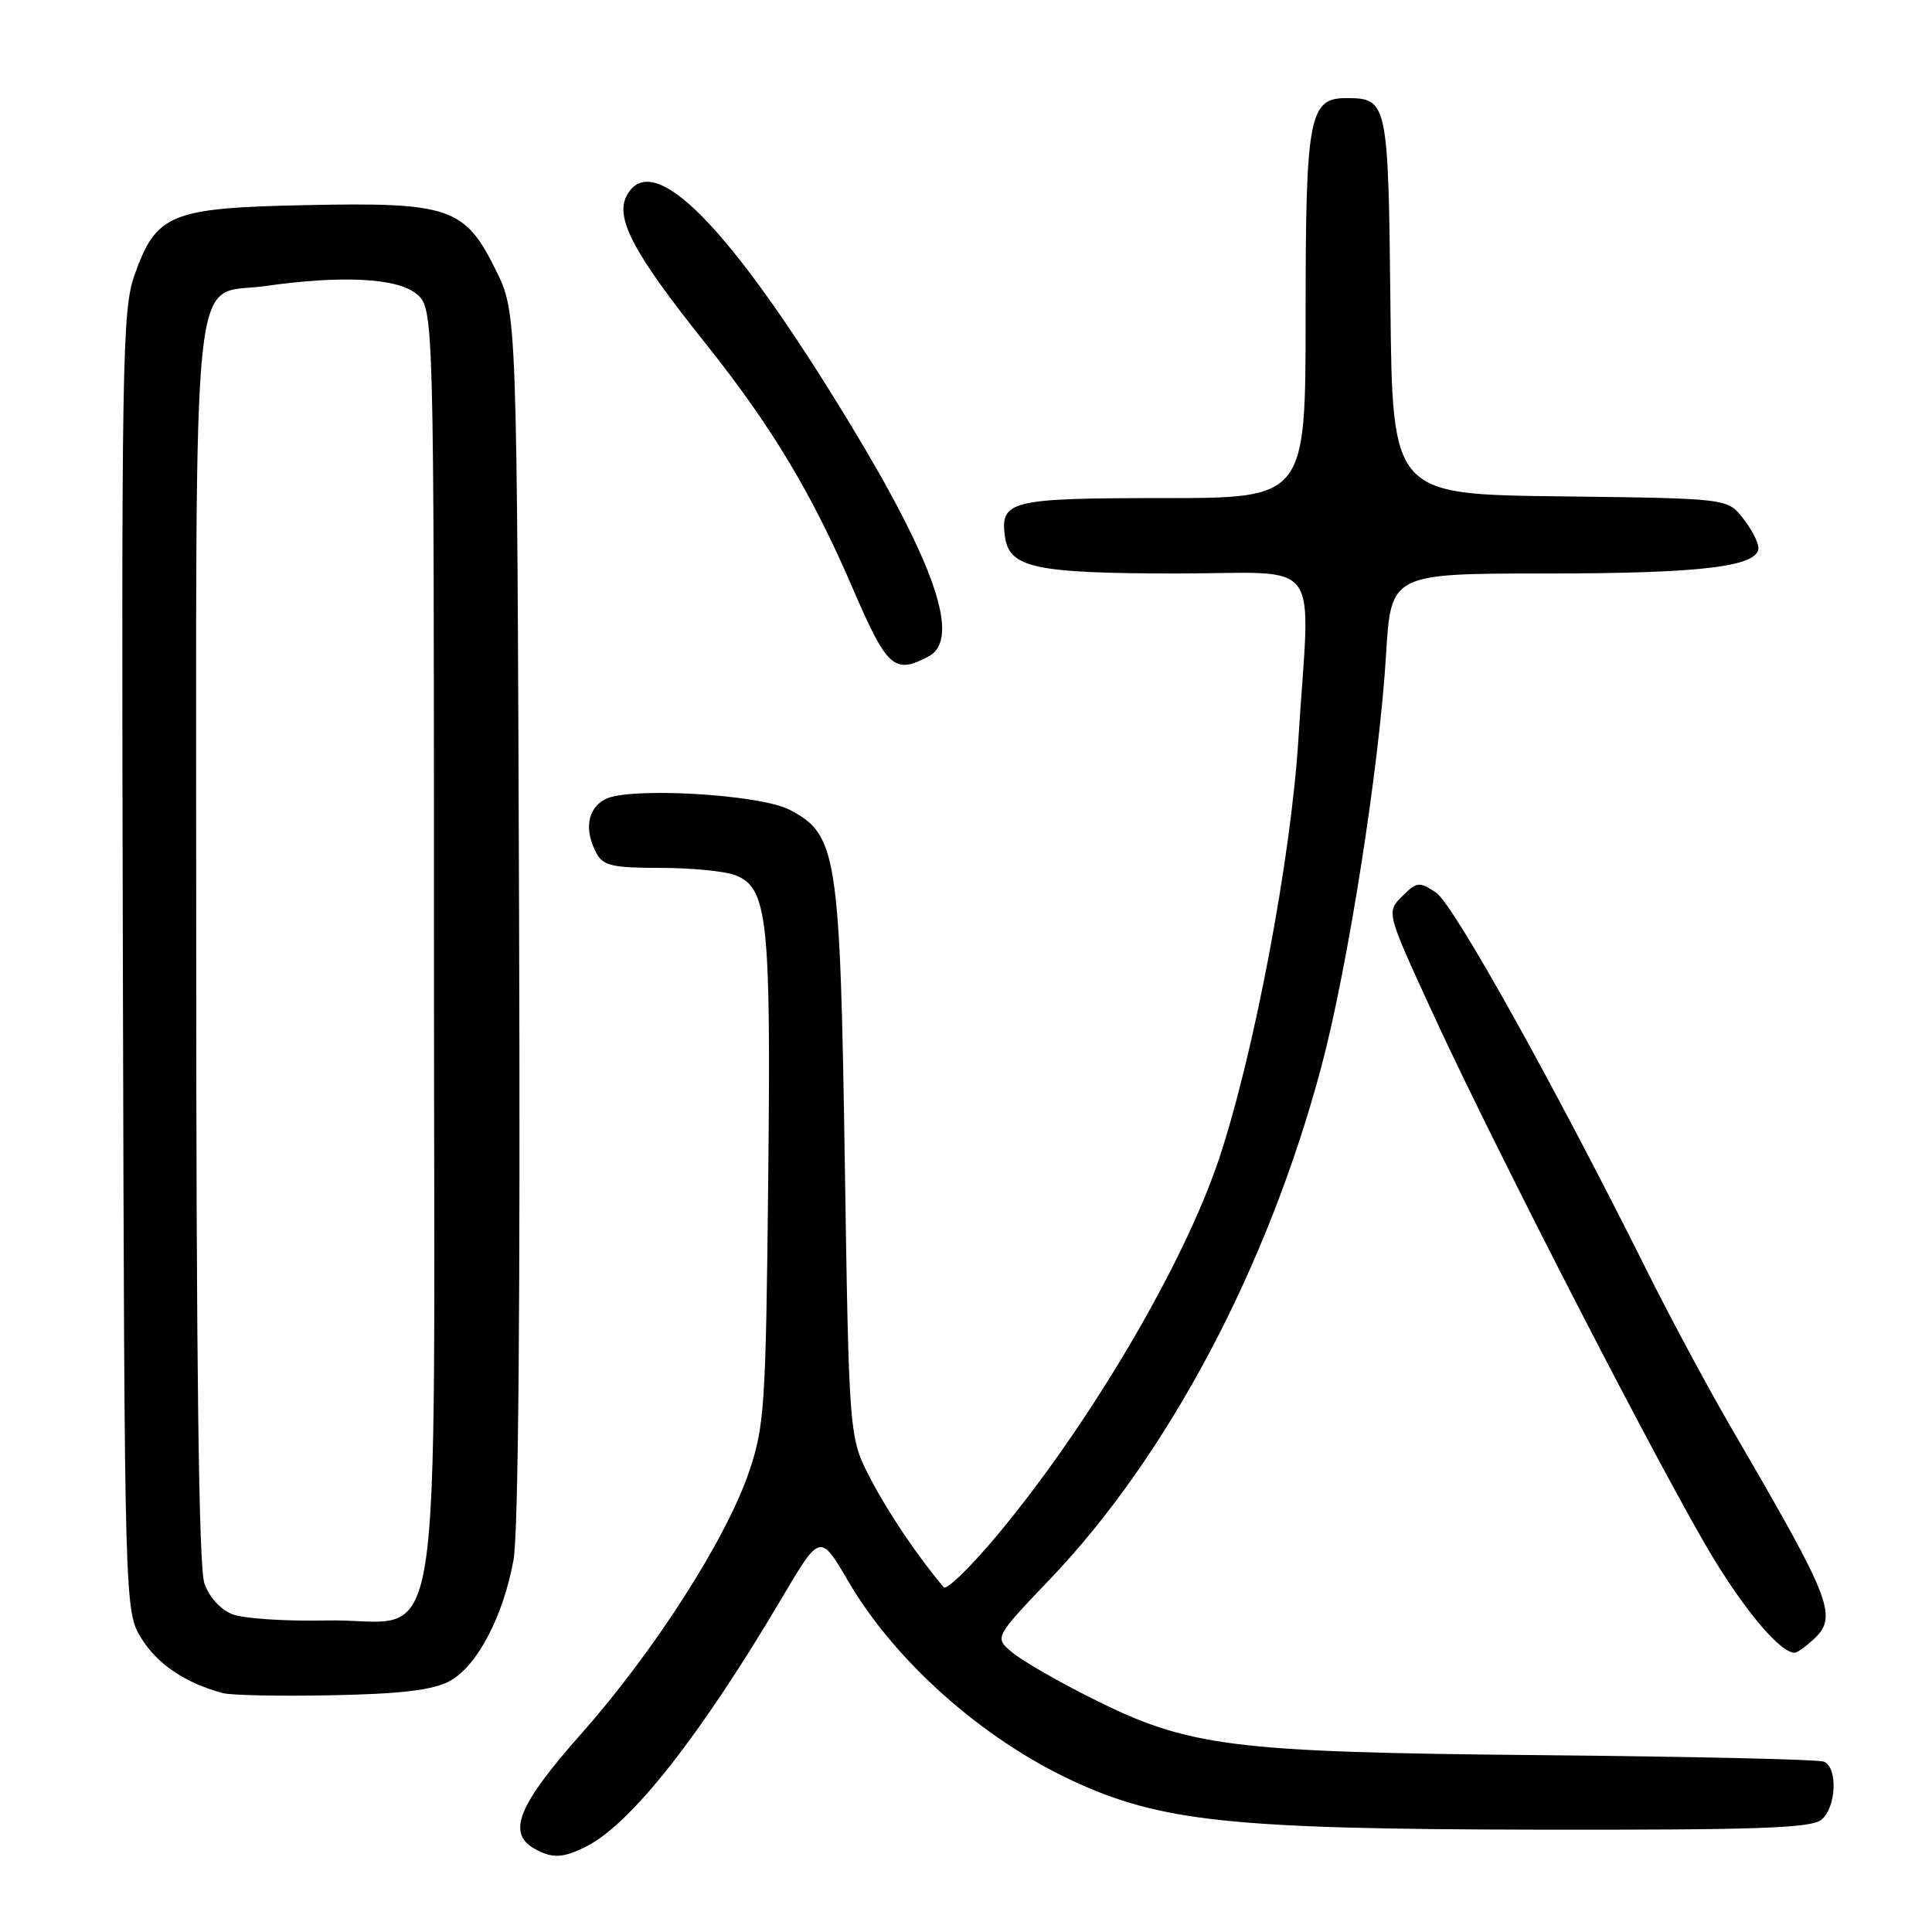 <?xml version="1.0" encoding="UTF-8" standalone="no"?>
<!DOCTYPE svg PUBLIC "-//W3C//DTD SVG 1.1//EN" "http://www.w3.org/Graphics/SVG/1.1/DTD/svg11.dtd" >
<svg xmlns="http://www.w3.org/2000/svg" xmlns:xlink="http://www.w3.org/1999/xlink" version="1.1" viewBox="0 0 256 256">
 <g >
 <path fill="currentColor"
d=" M 77.83 244.59 C 83.72 241.54 92.88 229.88 103.55 211.83 C 108.67 203.15 108.67 203.15 112.42 209.56 C 118.59 220.11 130.10 230.35 142.01 235.91 C 153.74 241.38 163.09 242.37 203.59 242.44 C 232.78 242.49 240.00 242.24 241.34 241.13 C 243.34 239.48 243.55 234.15 241.65 233.42 C 240.90 233.13 224.14 232.75 204.40 232.57 C 163.03 232.18 157.56 231.50 144.68 225.04 C 140.18 222.79 135.43 220.05 134.13 218.96 C 131.75 216.98 131.75 216.98 139.14 209.24 C 154.78 192.85 167.99 167.92 175.07 141.41 C 178.59 128.20 182.75 101.73 183.66 86.75 C 184.31 76.00 184.31 76.00 204.90 75.99 C 225.47 75.99 233.00 75.08 233.00 72.59 C 233.00 71.86 232.07 70.09 230.94 68.65 C 228.88 66.04 228.88 66.04 206.69 65.77 C 184.50 65.50 184.50 65.50 184.24 40.50 C 183.96 13.43 183.87 13.00 178.37 13.00 C 173.46 13.00 173.00 15.48 173.00 41.72 C 173.00 66.00 173.00 66.00 154.12 66.00 C 133.83 66.00 132.48 66.33 133.17 71.17 C 133.76 75.24 137.20 75.97 155.75 75.99 C 175.68 76.00 173.59 73.18 172.04 98.00 C 171.05 113.81 166.15 139.70 161.52 153.58 C 156.86 167.54 144.40 188.70 132.23 203.31 C 128.65 207.61 125.42 210.76 125.04 210.31 C 121.57 206.19 117.77 200.57 115.38 196.00 C 112.50 190.50 112.50 190.50 111.94 154.00 C 111.32 113.18 110.91 110.56 104.63 107.30 C 100.63 105.23 83.29 104.24 80.17 105.91 C 77.83 107.16 77.38 109.98 79.04 113.07 C 79.92 114.71 81.18 115.00 87.47 115.00 C 91.54 115.00 96.00 115.43 97.38 115.95 C 101.73 117.61 102.17 121.62 101.79 156.50 C 101.48 186.29 101.30 188.95 99.26 195.00 C 96.26 203.88 86.70 218.81 77.03 229.72 C 68.70 239.12 67.16 242.83 70.75 244.92 C 73.14 246.31 74.63 246.24 77.83 244.59 Z  M 59.53 222.78 C 63.17 220.85 66.64 214.32 68.04 206.73 C 68.69 203.22 68.96 172.42 68.78 121.37 C 68.50 41.50 68.50 41.50 65.73 35.85 C 61.61 27.48 59.60 26.78 40.52 27.18 C 22.52 27.55 20.67 28.32 17.78 36.58 C 16.20 41.11 16.08 48.39 16.28 127.50 C 16.50 213.50 16.50 213.50 18.77 217.14 C 20.86 220.52 24.60 223.02 29.50 224.34 C 30.60 224.64 37.12 224.77 44.00 224.63 C 53.16 224.45 57.31 223.95 59.53 222.78 Z  M 240.17 217.35 C 243.60 214.24 242.89 212.37 229.63 189.59 C 226.45 184.14 221.37 174.69 218.33 168.59 C 205.92 143.72 192.58 119.77 190.27 118.26 C 188.03 116.79 187.73 116.83 185.78 118.78 C 183.68 120.87 183.68 120.87 190.01 134.61 C 198.57 153.17 220.81 196.31 227.18 206.71 C 231.66 214.00 235.98 219.00 237.81 219.00 C 238.10 219.00 239.17 218.26 240.17 217.35 Z  M 123.07 86.96 C 127.32 84.69 123.96 74.80 112.54 56.00 C 96.76 30.01 86.47 19.52 83.05 25.91 C 81.46 28.88 83.95 33.57 93.41 45.41 C 102.21 56.44 107.55 65.31 113.01 78.00 C 117.55 88.54 118.51 89.40 123.07 86.96 Z  M 30.83 213.91 C 29.22 213.29 27.73 211.65 27.08 209.79 C 26.34 207.68 26.00 180.81 26.00 124.96 C 26.00 31.44 25.18 39.32 35.09 37.91 C 45.30 36.46 52.56 36.83 55.14 38.91 C 57.50 40.82 57.50 40.82 57.50 125.38 C 57.50 224.79 59.17 214.36 43.22 214.72 C 37.88 214.84 32.30 214.47 30.83 213.91 Z "/>
</g>
</svg>
